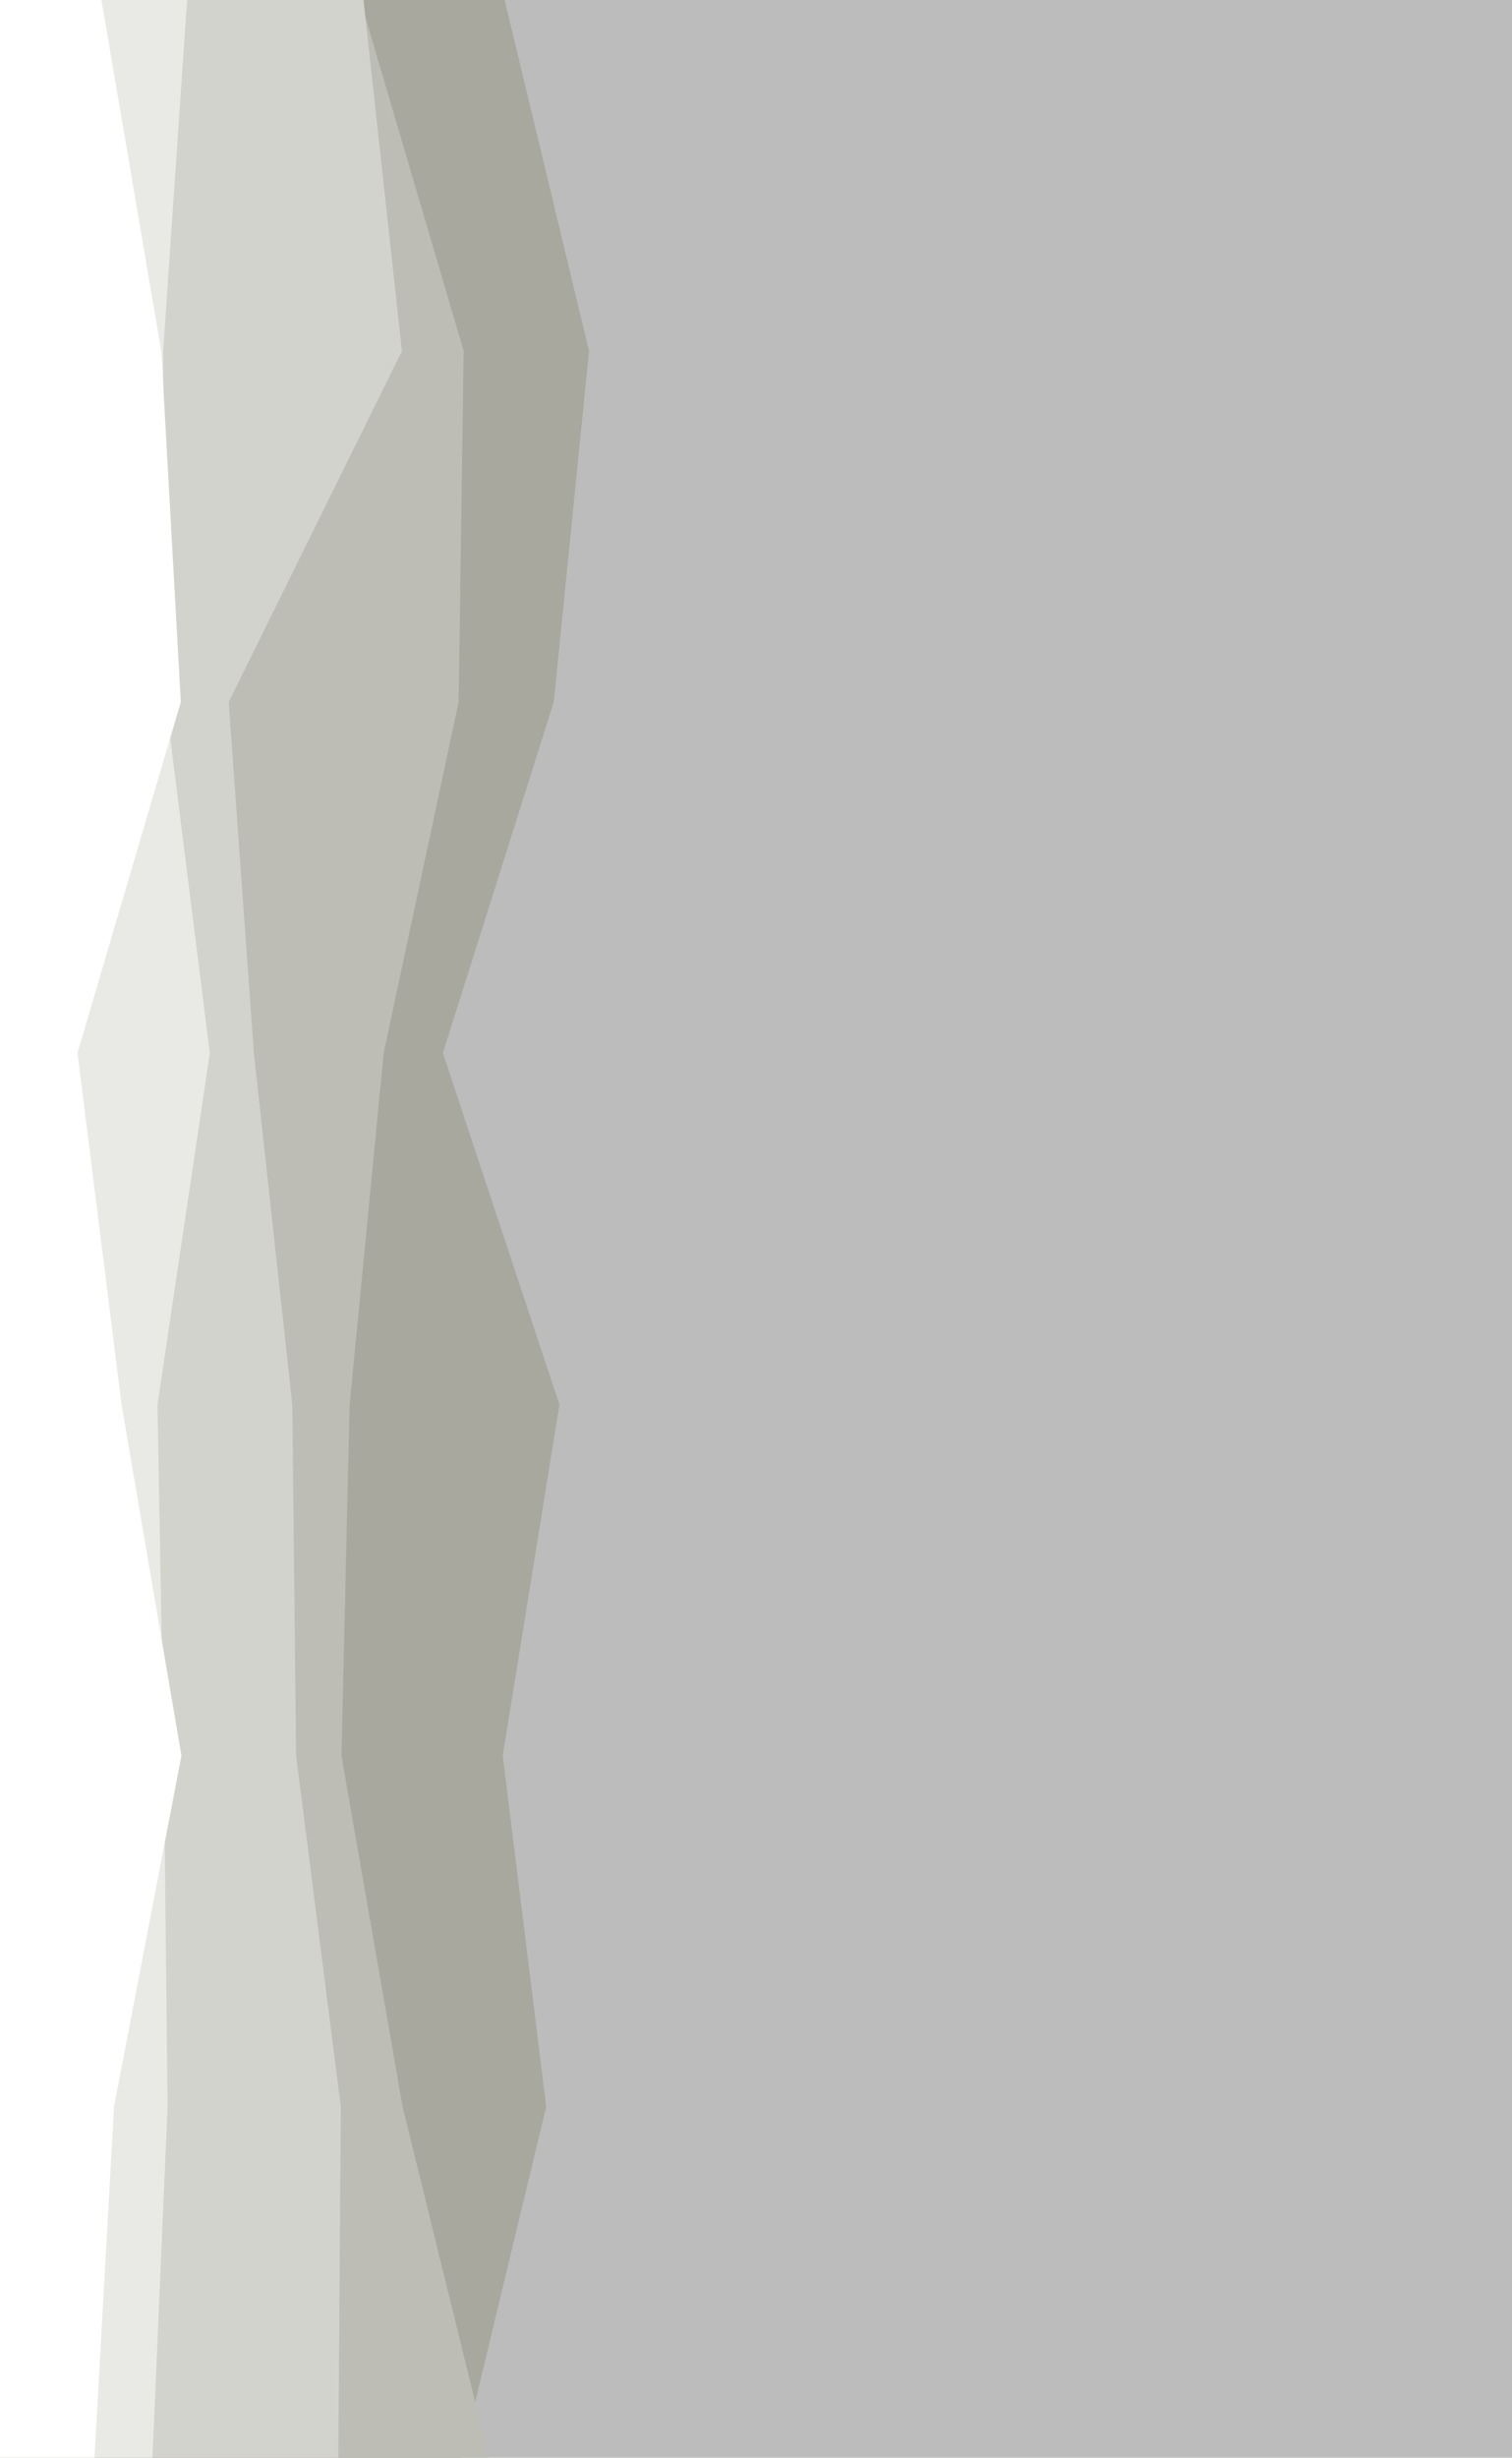 <svg id="visual" viewBox="0 0 2400 3900" width="2400" height="3900" xmlns="http://www.w3.org/2000/svg" xmlns:xlink="http://www.w3.org/1999/xlink" version="1.1"><rect x="0" y="0" width="2400" height="3900" fill="#bcbcbc"></rect><path d="M801 0L935 557L879 1114L703 1671L888 2229L798 2786L867 3343L733 3900L0 3900L0 3343L0 2786L0 2229L0 1671L0 1114L0 557L0 0Z" fill="#a8a89e"></path><path d="M572 0L736 557L728 1114L609 1671L555 2229L542 2786L639 3343L776 3900L0 3900L0 3343L0 2786L0 2229L0 1671L0 1114L0 557L0 0Z" fill="#bdbdb5"></path><path d="M577 0L638 557L363 1114L403 1671L464 2229L470 2786L541 3343L537 3900L0 3900L0 3343L0 2786L0 2229L0 1671L0 1114L0 557L0 0Z" fill="#d3d3cd"></path><path d="M297 0L259 557L263 1114L333 1671L250 2229L260 2786L266 3343L242 3900L0 3900L0 3343L0 2786L0 2229L0 1671L0 1114L0 557L0 0Z" fill="#e9e9e6"></path><path d="M161 0L256 557L287 1114L123 1671L193 2229L288 2786L181 3343L150 3900L0 3900L0 3343L0 2786L0 2229L0 1671L0 1114L0 557L0 0Z" fill="#ffffff"></path></svg>